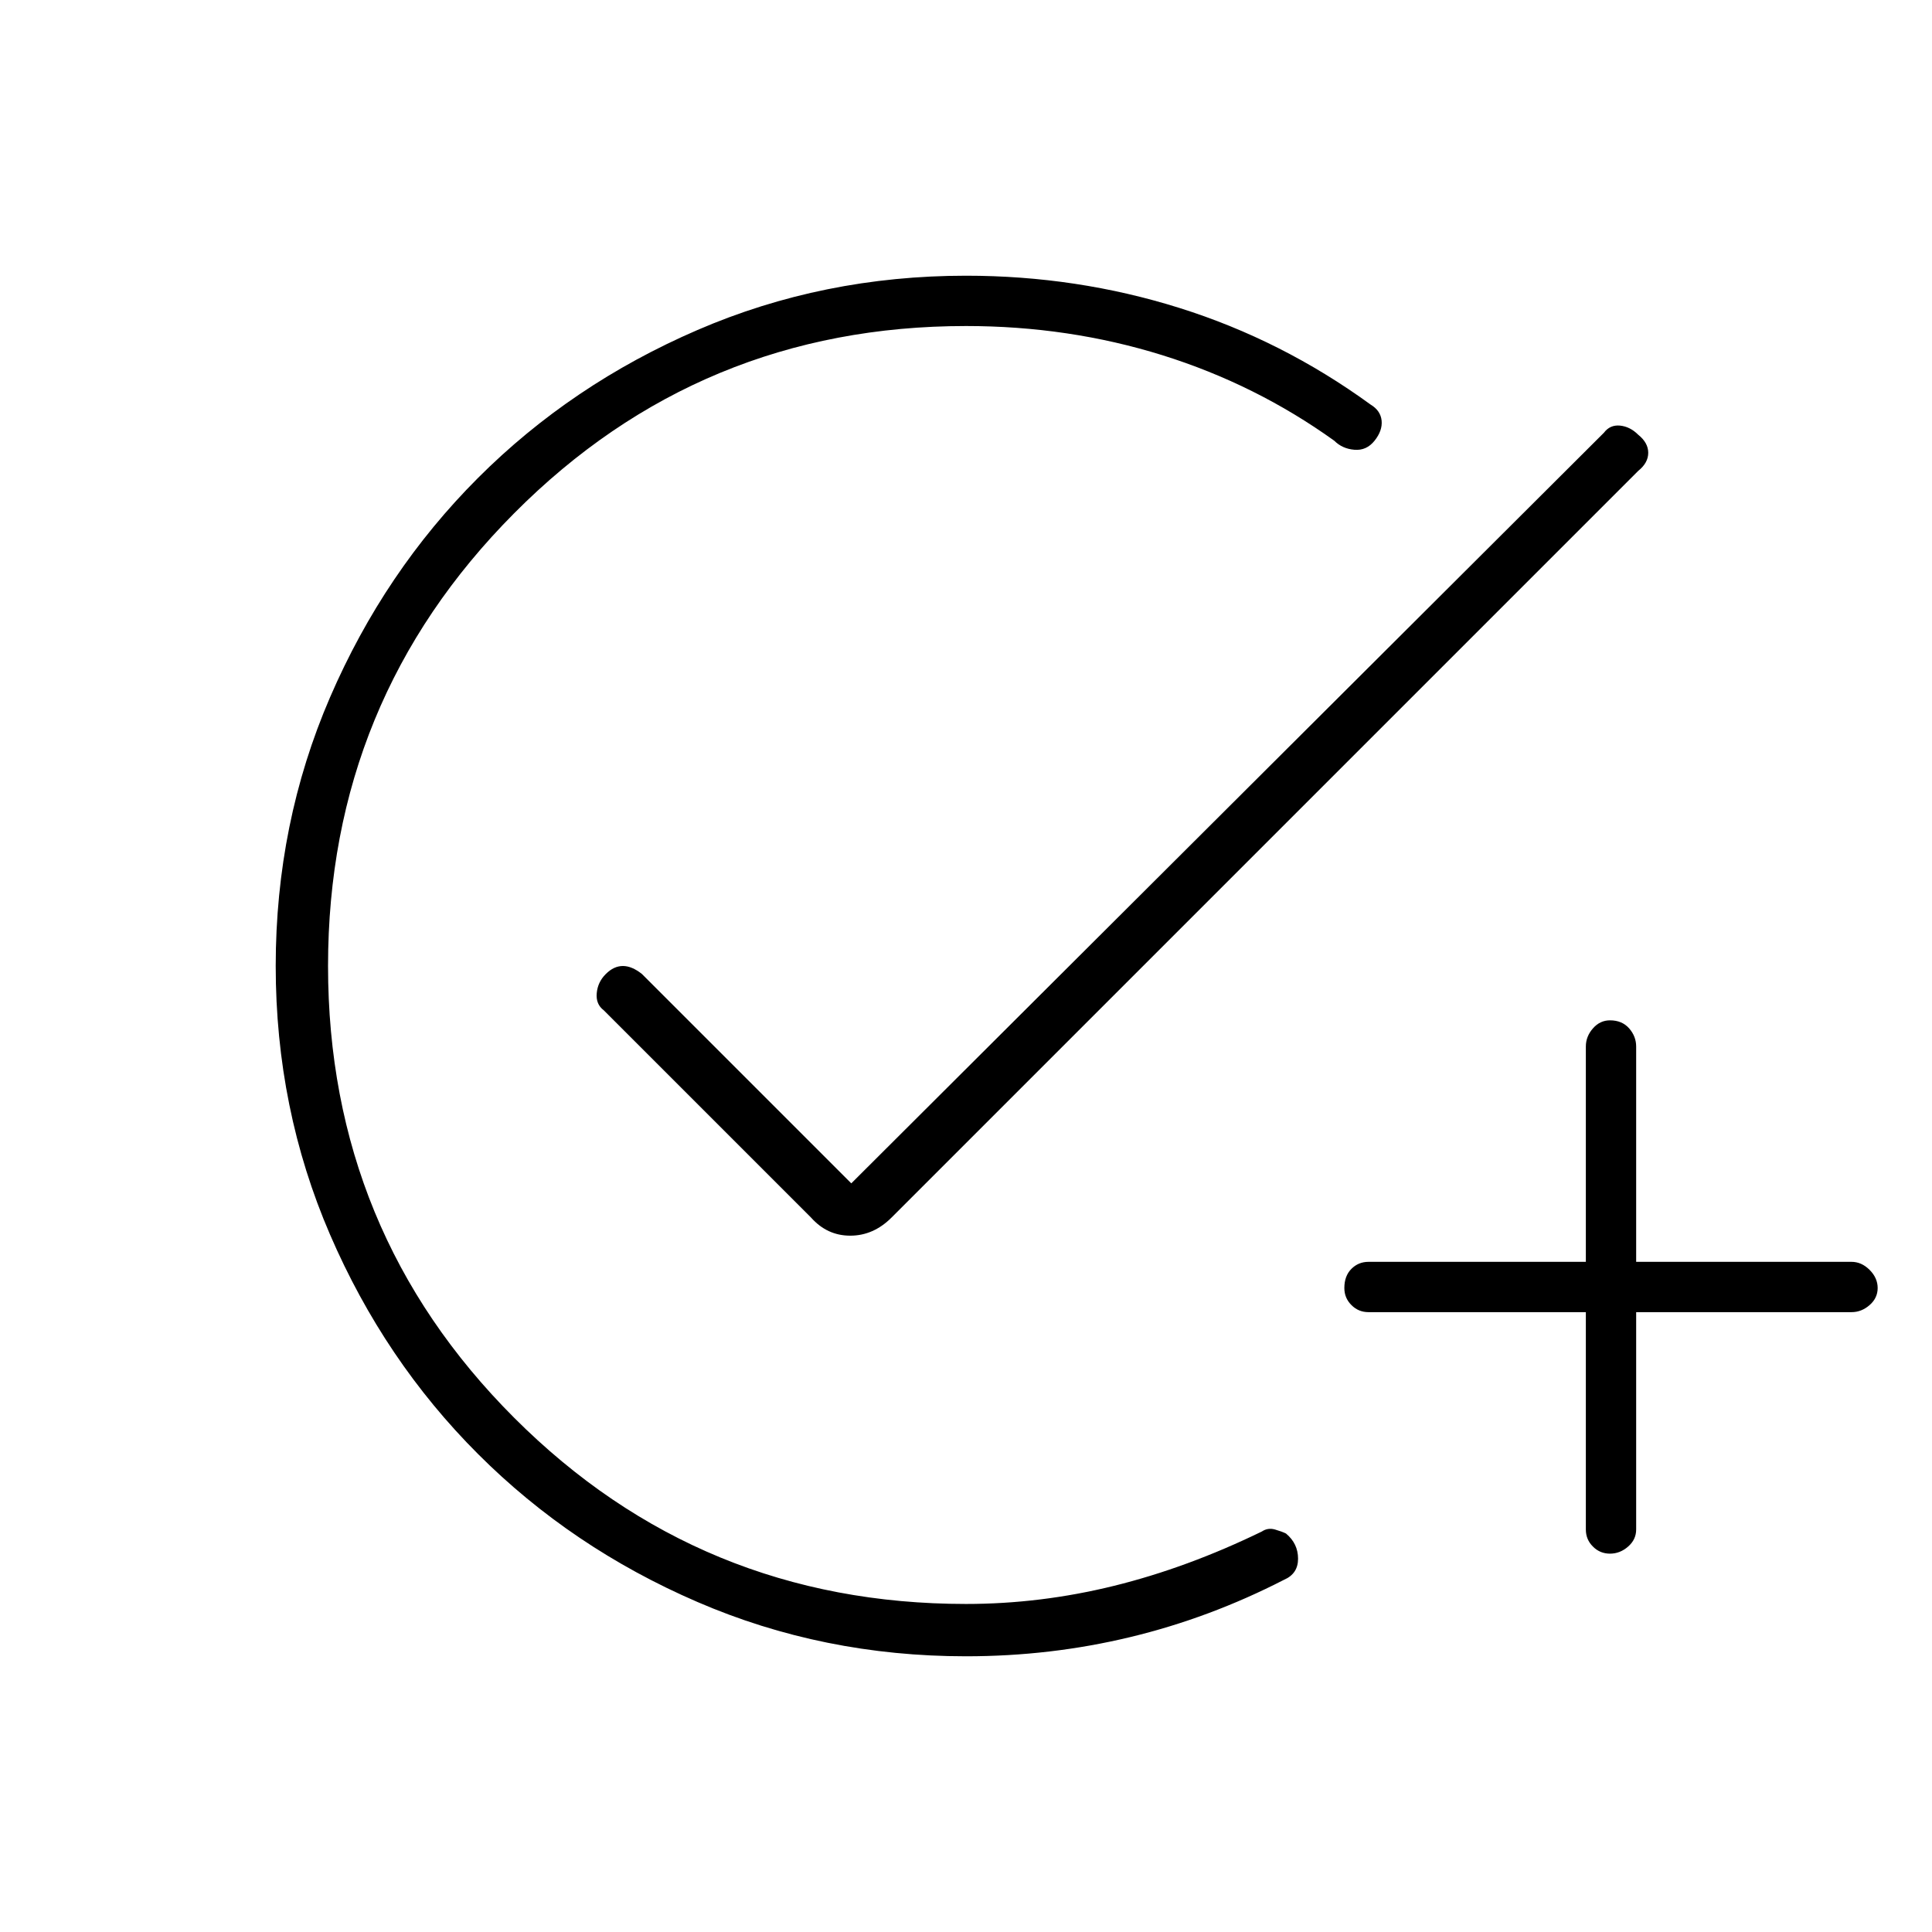 <svg xmlns="http://www.w3.org/2000/svg" height="24" width="24"><path d="M12 20.575q-1.775 0-3.337-.675-1.563-.675-2.725-1.838Q4.775 16.9 4.1 15.337 3.425 13.775 3.425 12q0-1.775.675-3.338.675-1.562 1.838-2.725Q7.1 4.775 8.663 4.1q1.562-.675 3.337-.675 1.375 0 2.65.4t2.375 1.2q.125.075.138.2.012.125-.088.25-.1.125-.25.112-.15-.012-.25-.112-.975-.7-2.137-1.063Q13.275 4.05 12 4.05q-3.3 0-5.612 2.325Q4.075 8.7 4.075 12t2.313 5.613Q8.7 19.925 12 19.925q.925 0 1.838-.225.912-.225 1.837-.675.075-.05.163-.025.087.025.137.05.15.125.15.313 0 .187-.175.262-.925.475-1.912.712-.988.238-2.038.238Zm-1.925-5.45L7.5 12.55q-.1-.075-.087-.213.012-.137.112-.237.1-.1.213-.1.112 0 .237.1l2.6 2.6 9.35-9.325q.075-.1.2-.088.125.013.225.113.125.1.125.225t-.125.225l-9.275 9.275q-.225.225-.513.225-.287 0-.487-.225ZM20 19.3q-.125 0-.212-.088-.088-.087-.088-.212v-2.7H17q-.125 0-.212-.088-.088-.087-.088-.212 0-.15.088-.238.087-.087.212-.087h2.7V13q0-.125.088-.225.087-.1.212-.1.15 0 .238.1.087.1.087.225v2.675H23q.125 0 .225.1t.1.225q0 .125-.1.212-.1.088-.225.088h-2.675V19q0 .125-.1.212-.1.088-.225.088Z"/></svg>